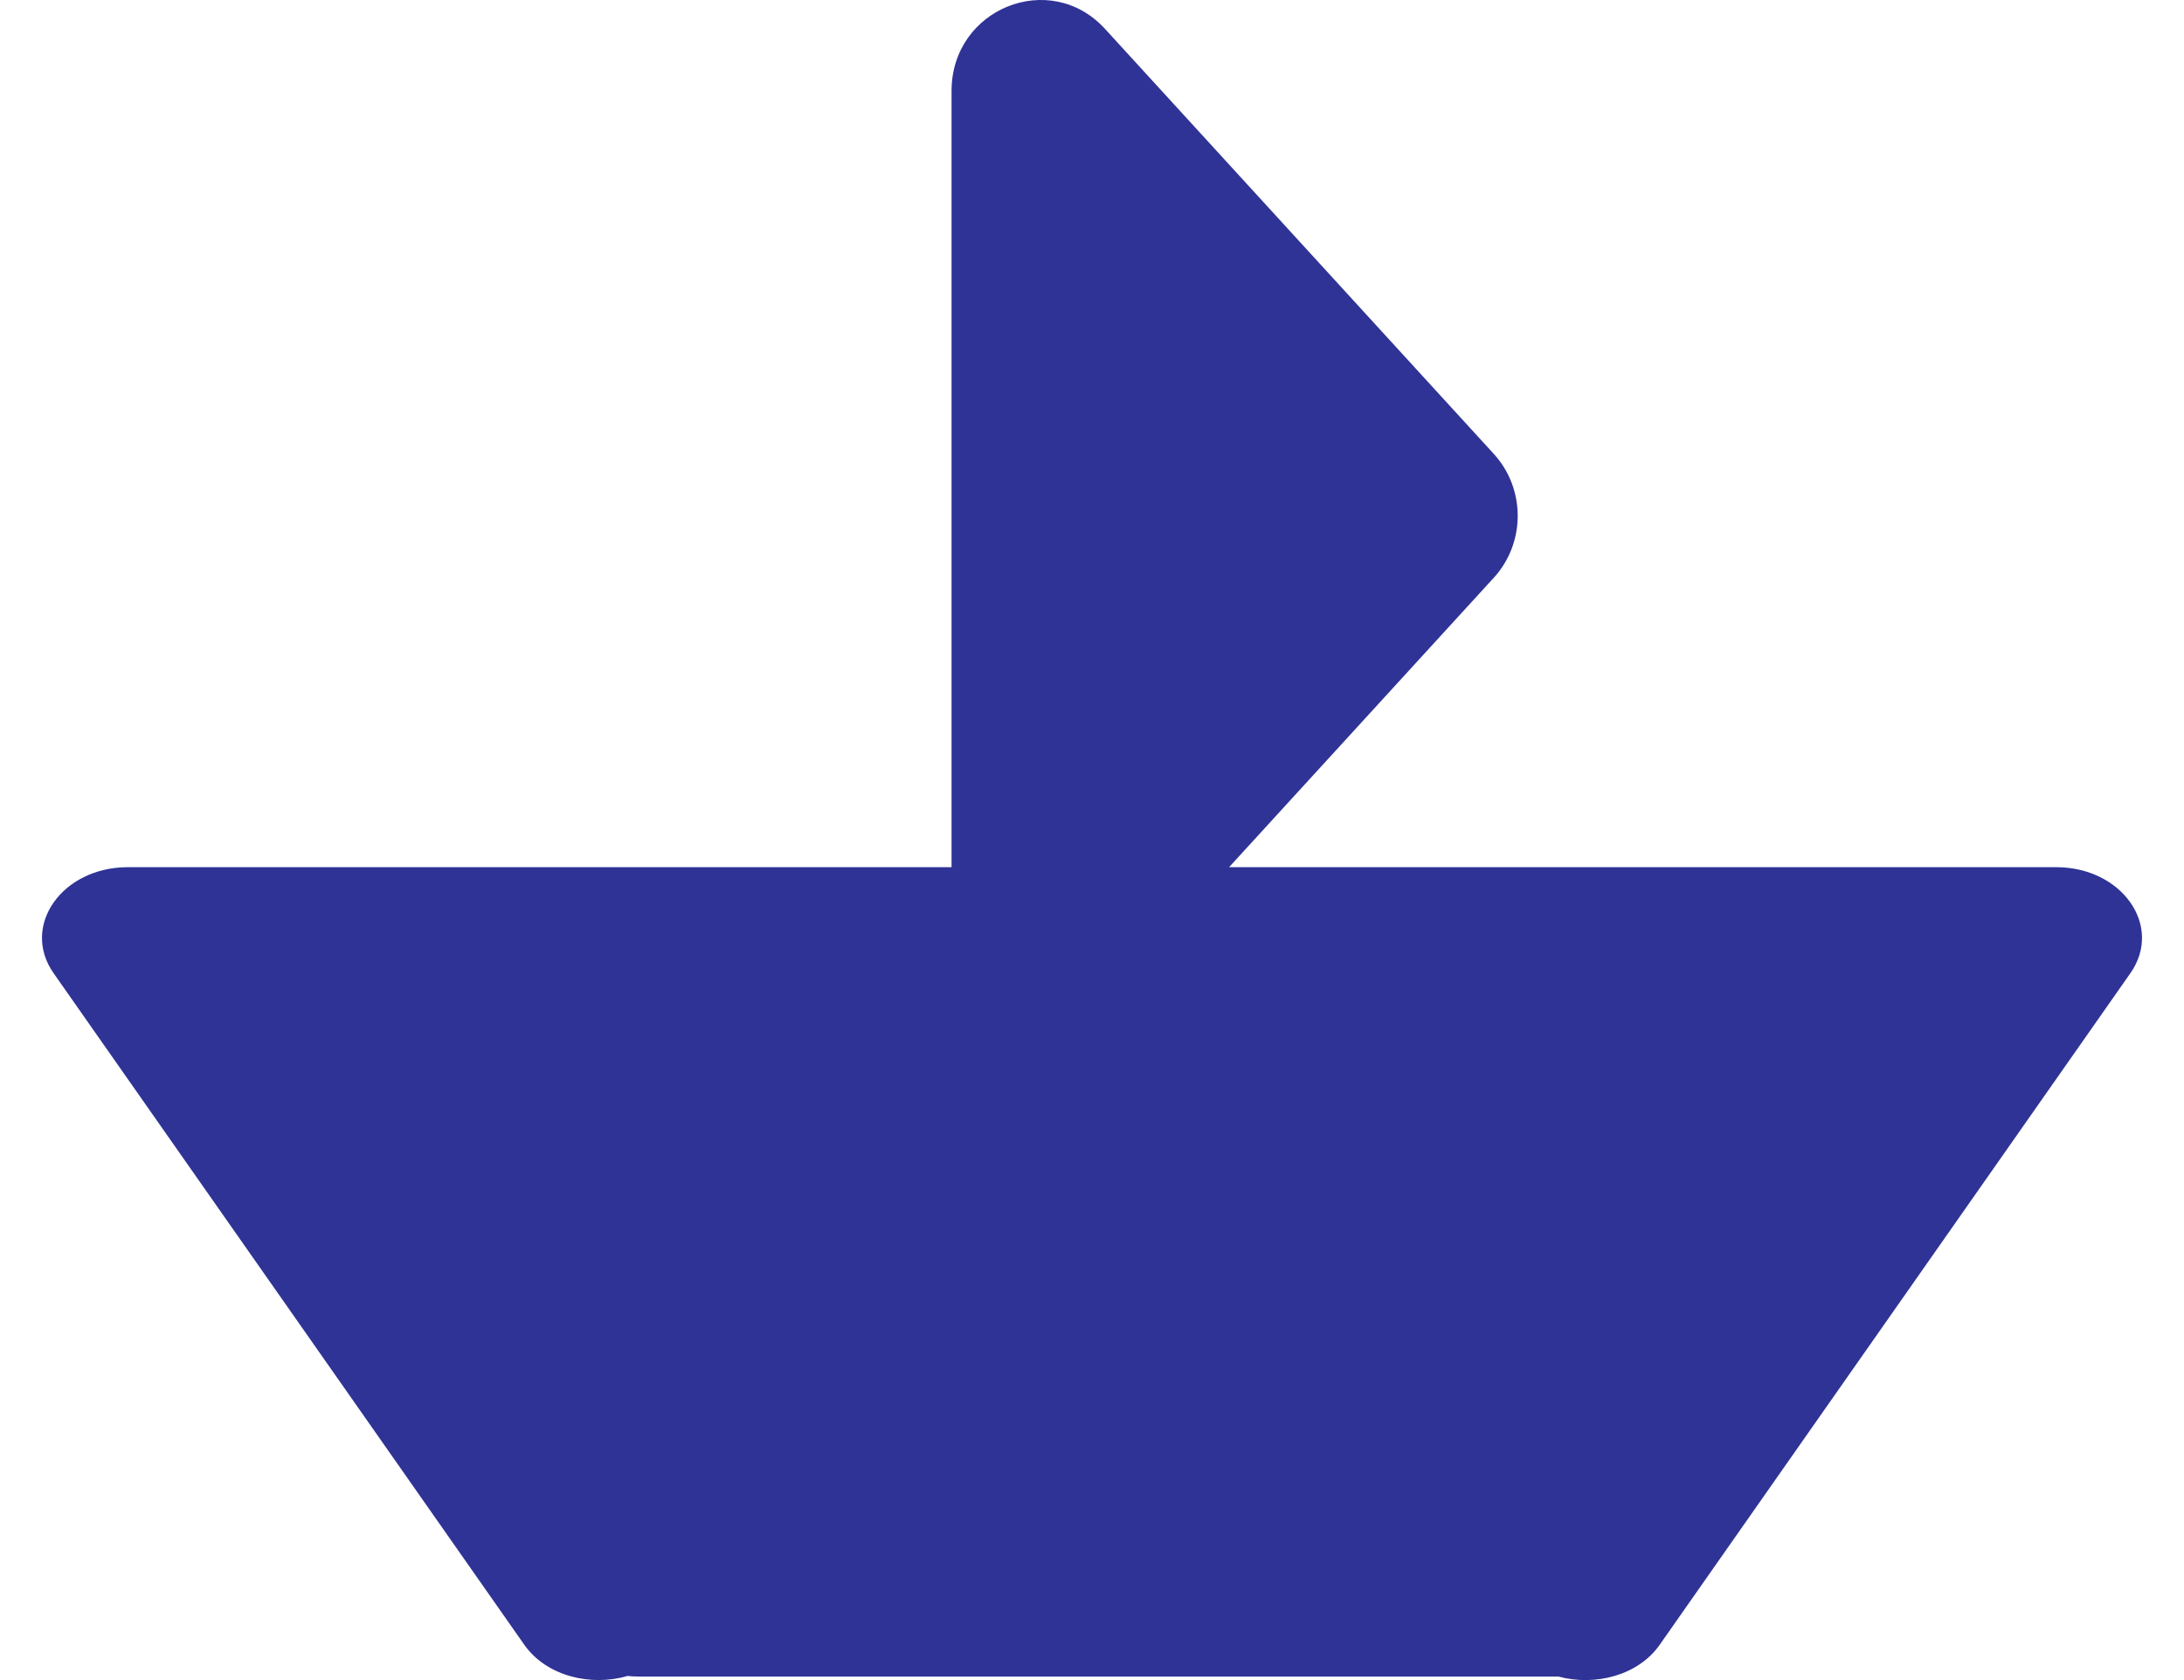 <svg width="26" height="20" viewBox="0 0 26 20" fill="none" xmlns="http://www.w3.org/2000/svg">
<path fill-rule="evenodd" clip-rule="evenodd" d="M17.783 6.878C18.163 6.463 18.163 5.818 17.783 5.403L13.155 0.344C12.501 -0.371 11.328 0.102 11.328 1.082V10.323H1.523C0.737 10.323 0.245 11.024 0.638 11.585L6.241 19.579C6.505 19.955 7.033 20.079 7.472 19.951C7.514 19.956 7.557 19.958 7.601 19.958H18.552C18.985 20.075 19.5 19.949 19.759 19.579L25.362 11.585C25.755 11.024 25.263 10.323 24.477 10.323H14.632L17.783 6.878Z" fill="#2F3396"/>
</svg>

